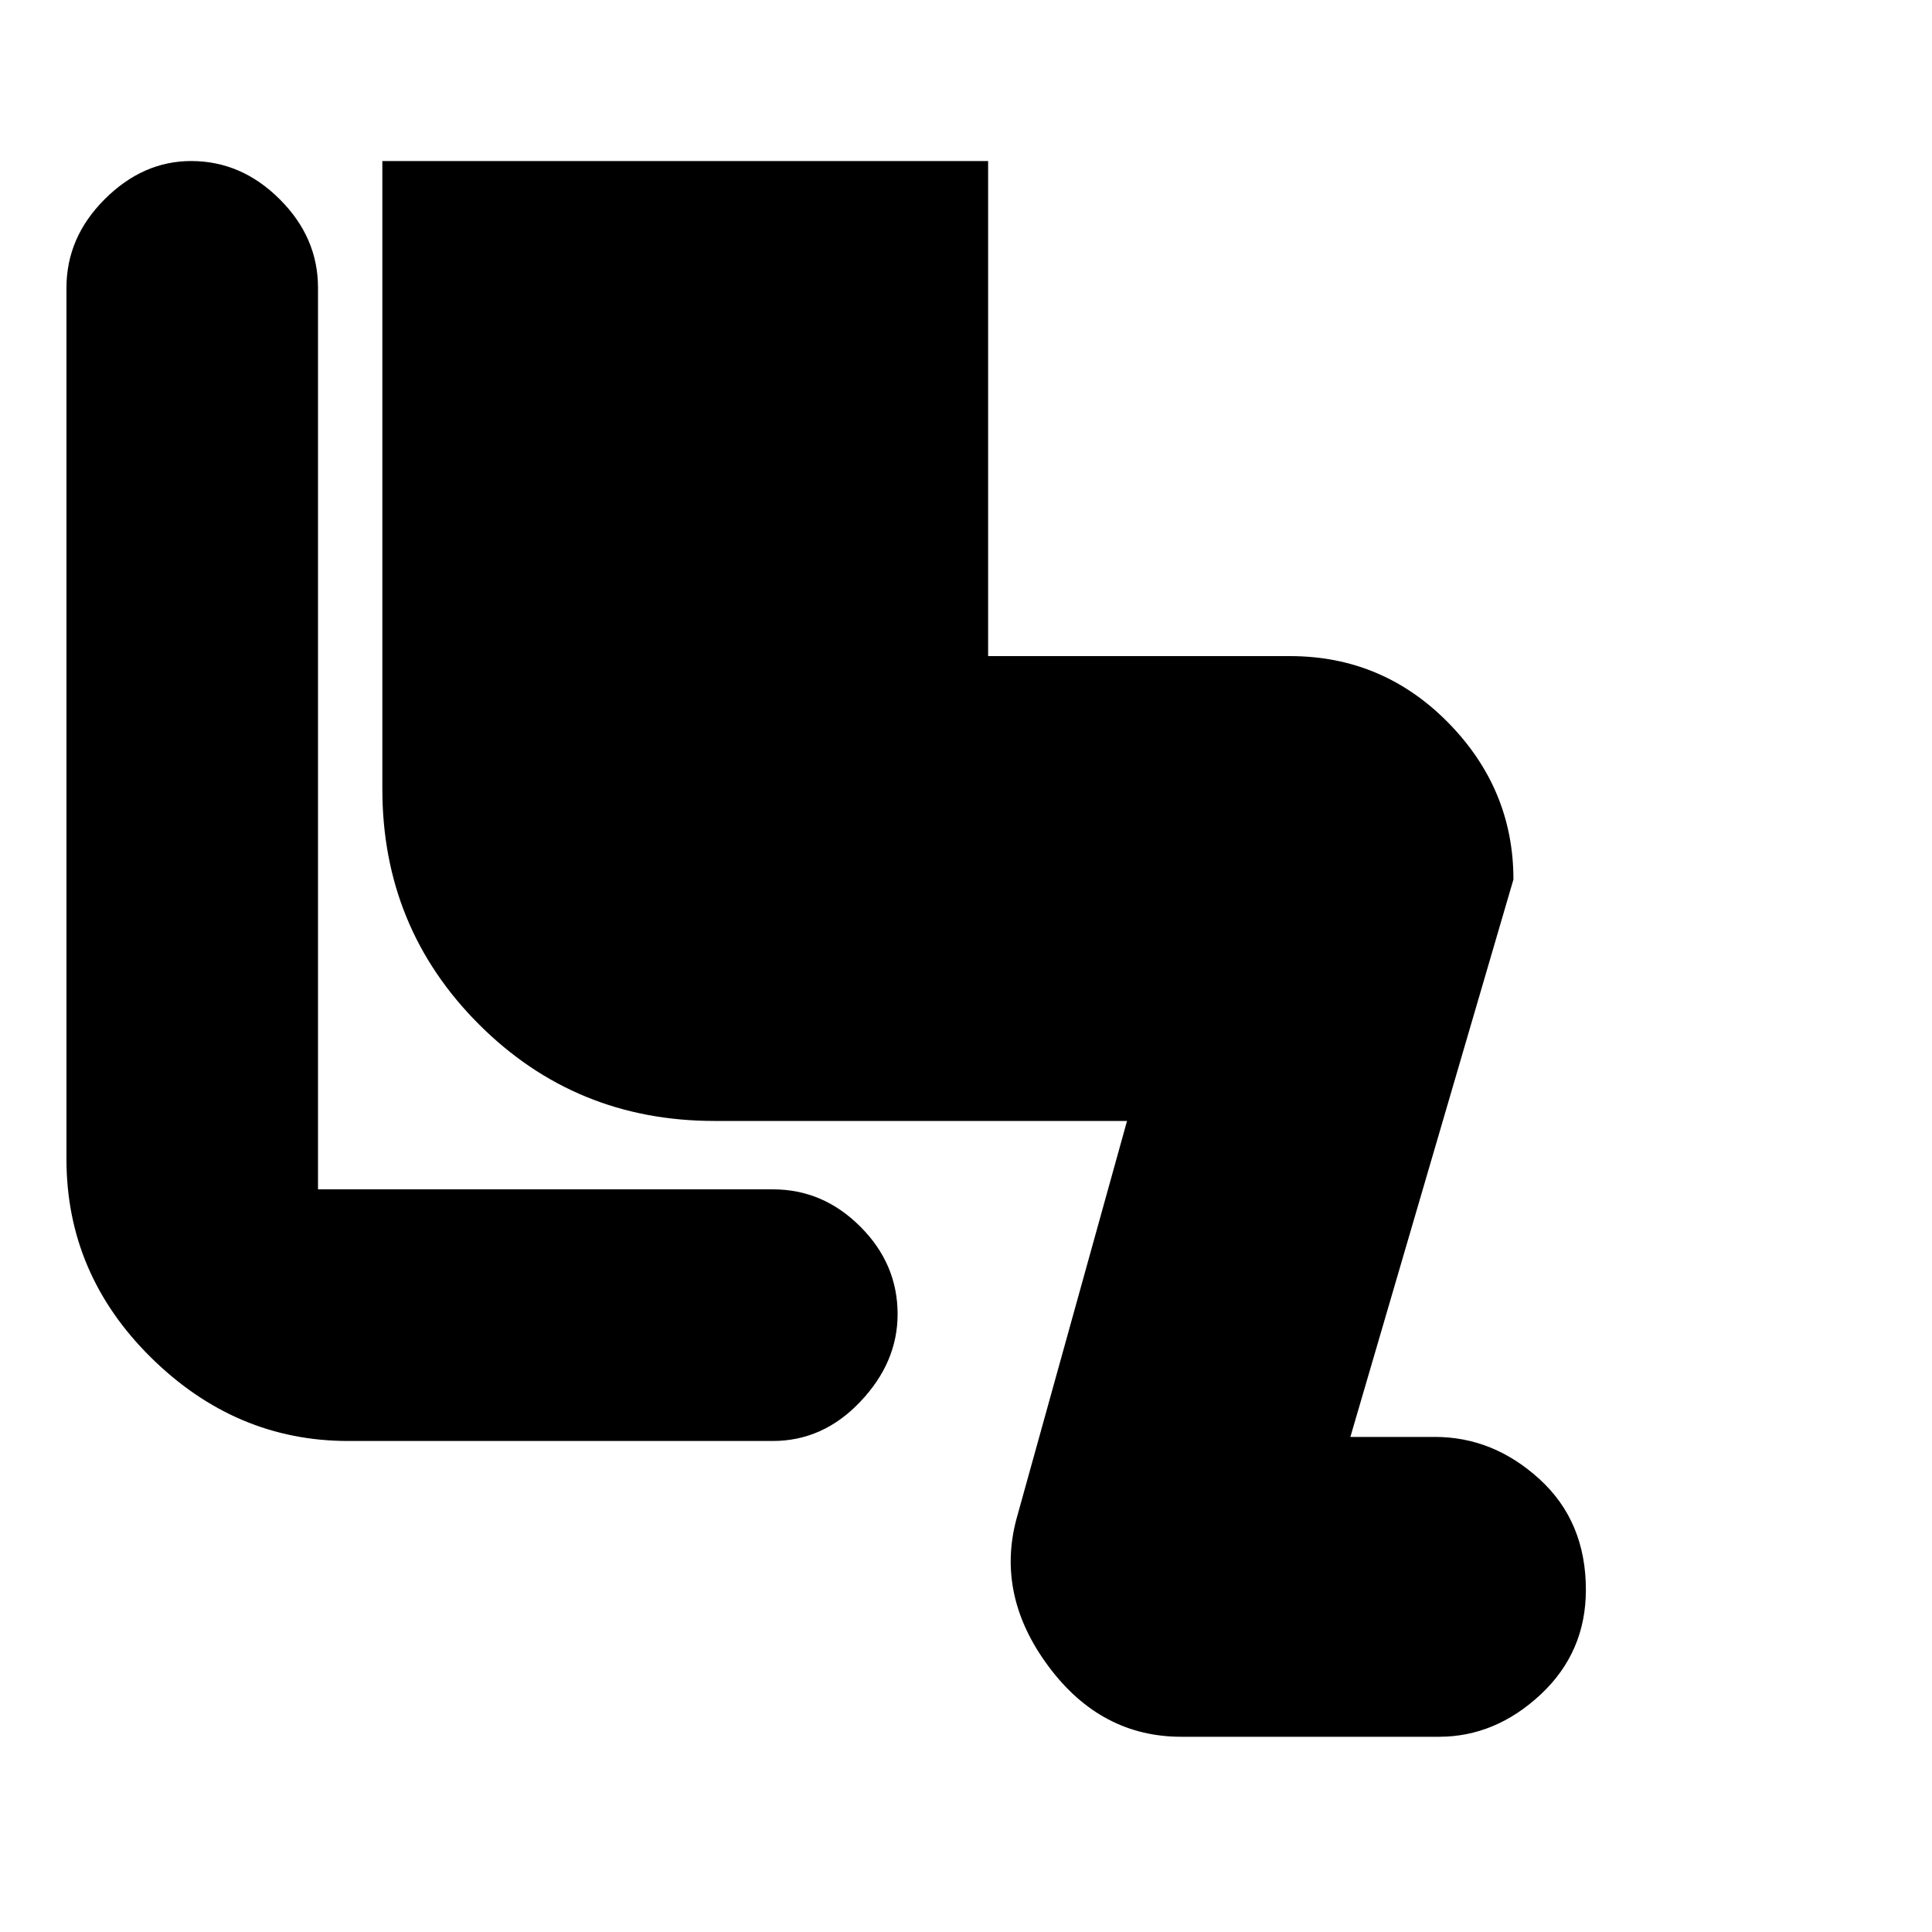 <svg xmlns="http://www.w3.org/2000/svg" height="20" width="20"><path d="M12.229 17.979q-.833 0-1.375-.729t-.333-1.521l1.146-4.125H7.396q-1.438 0-2.438-1-1-1-1-2.437v-6.5h6.271v5.125h3.125q.958 0 1.636.687.677.688.677 1.625l-1.688 5.771h.875q.604 0 1.083.437.48.438.48 1.146 0 .646-.469 1.084-.469.437-1.052.437Zm-8.625-3.062q-1.166 0-2.042-.865Q.688 13.188.688 12V2.979q0-.521.395-.916.396-.396.896-.396.521 0 .917.396.396.395.396.916v9.333H8q.521 0 .906.386.386.385.386.906 0 .5-.386.906-.385.407-.906.407Z"/></svg>